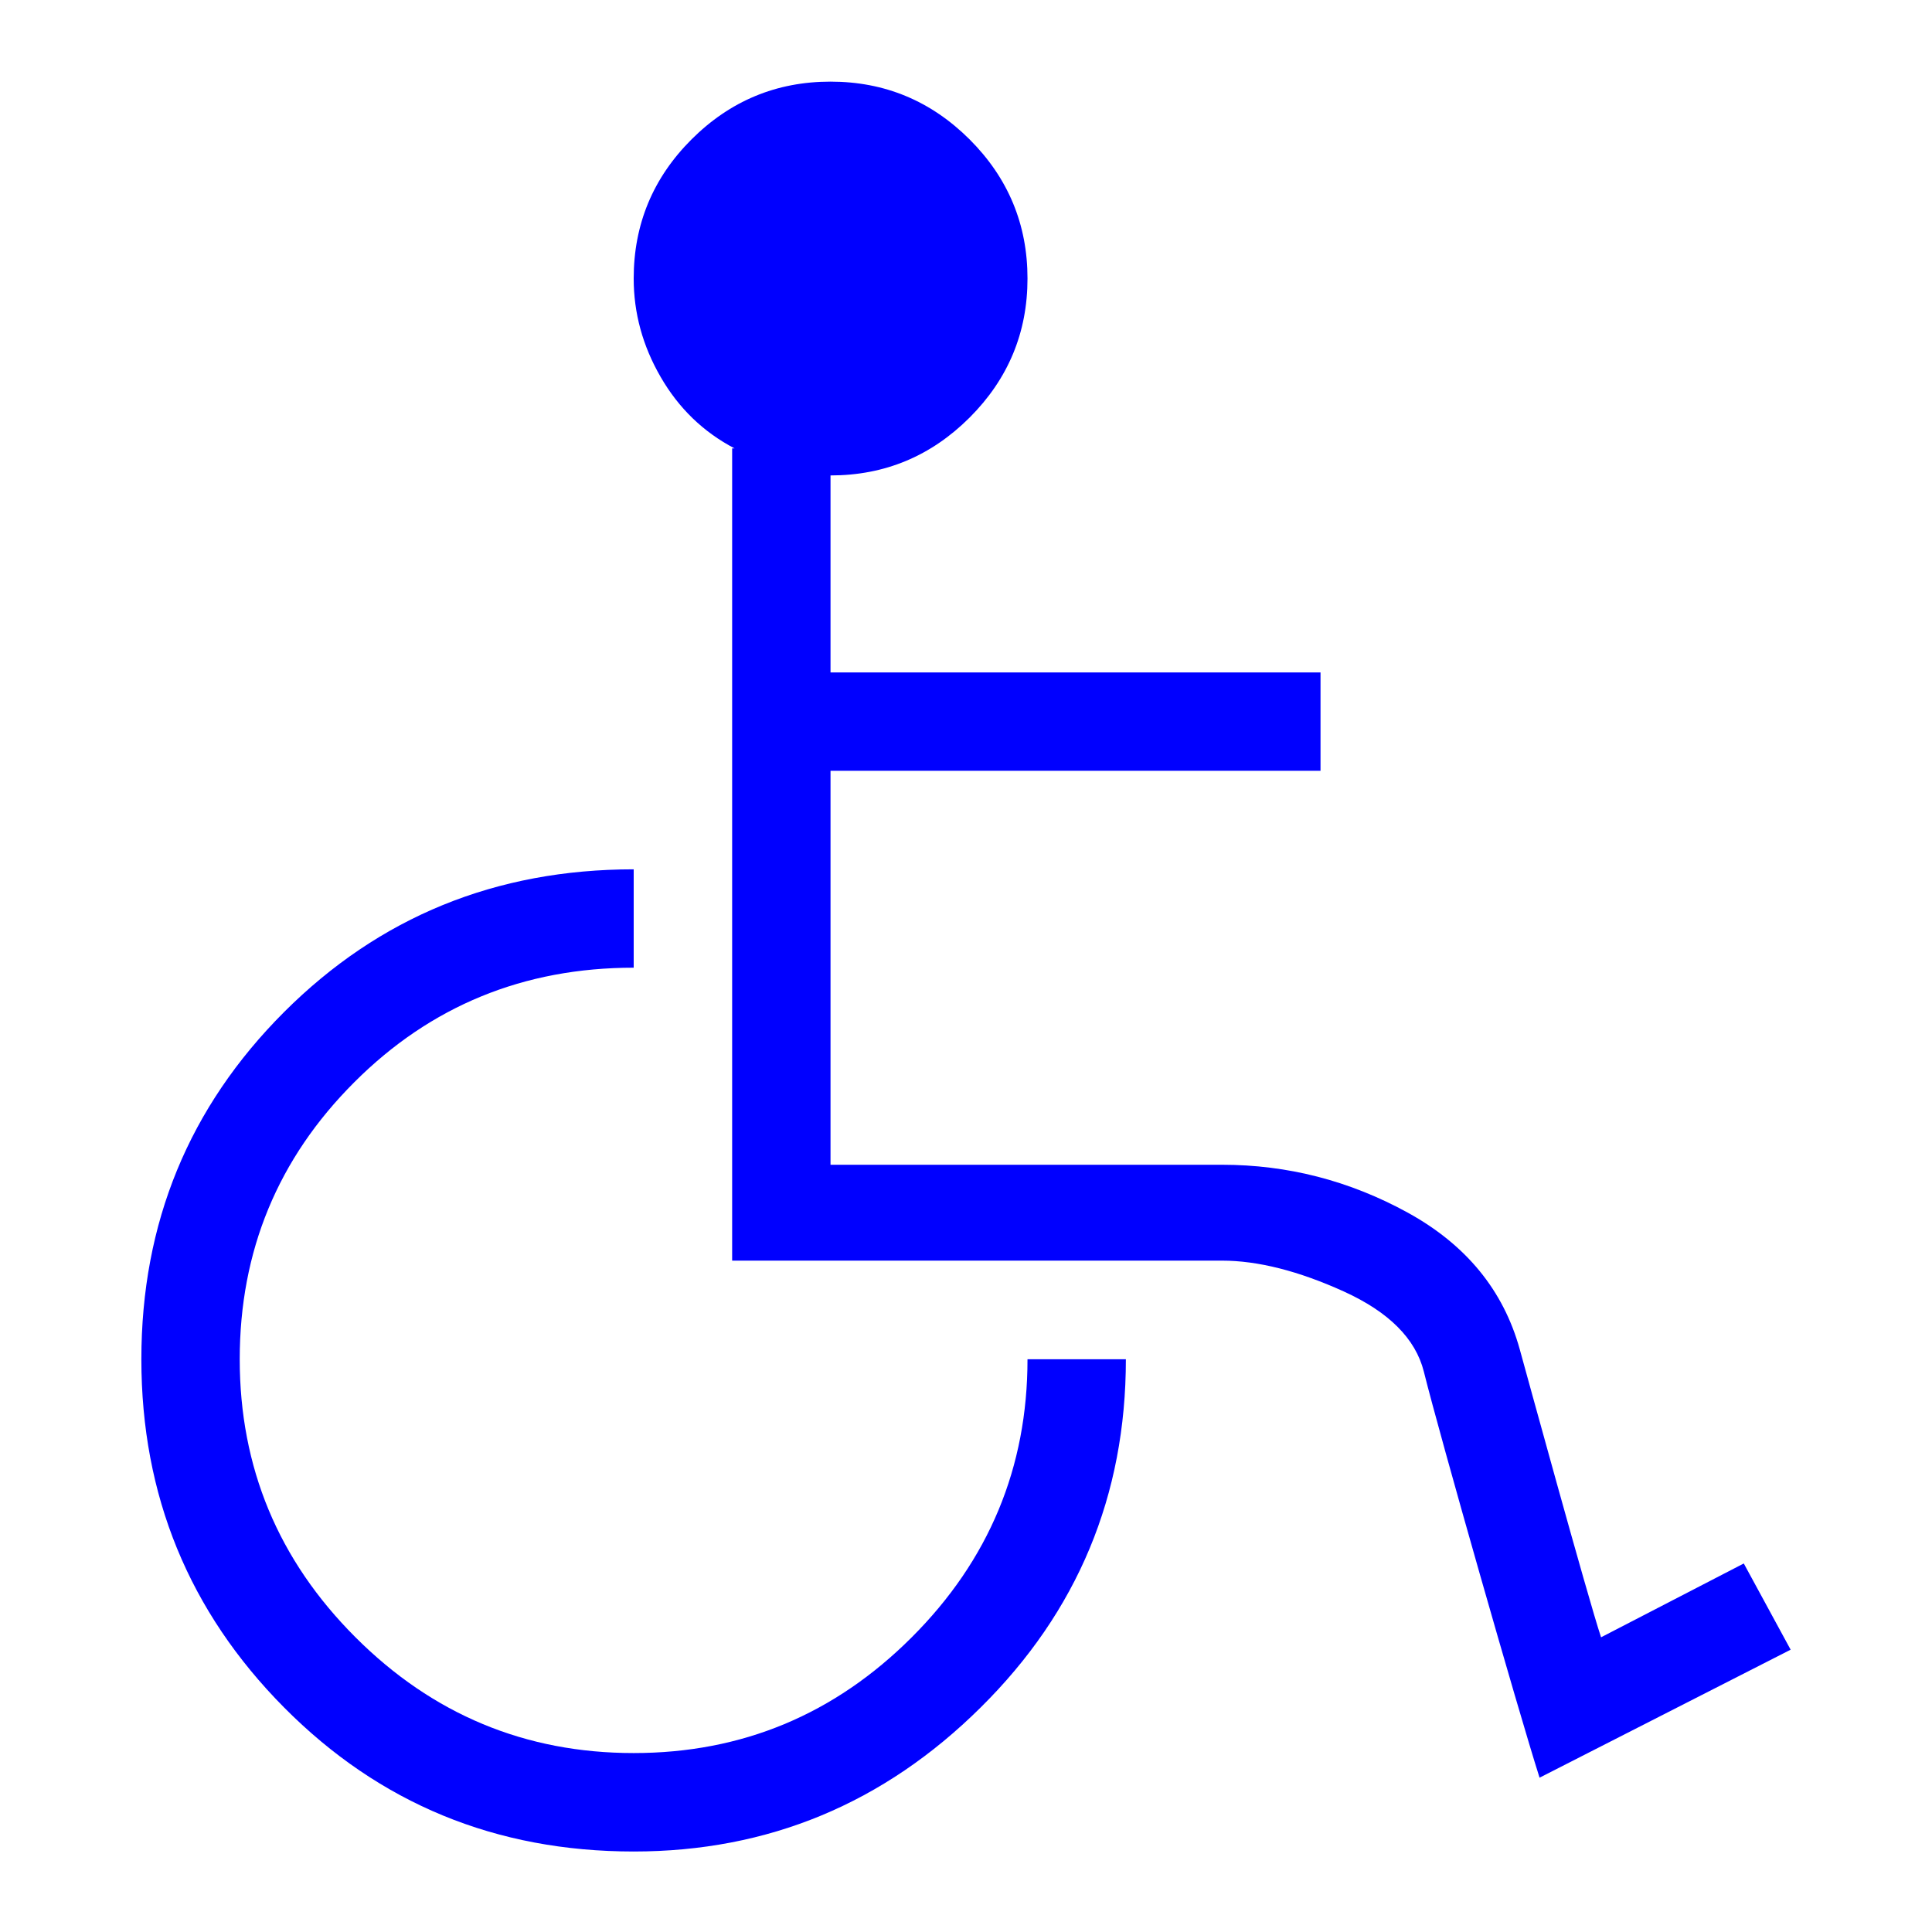 <svg viewBox="0 0 24 24" xmlns="http://www.w3.org/2000/svg">
  <path d="M22.244, 20.493l-3.119, 1.59c-0.266, -0.836 -1.235, -4.23 -1.438, -5.046c-0.103, -0.407 -0.433, -0.739 -0.994, -0.994c-0.56, -0.254 -1.066, -0.383 -1.513, -0.383l-6.085, 0l0, -10.09l0.03, 0c-0.388, -0.203 -0.694, -0.499 -0.918, -0.887c-0.224, -0.387 -0.335, -0.795 -0.335, -1.223c0, -0.673 0.239, -1.249 0.718, -1.728c0.479, -0.478 1.054, -0.718 1.727, -0.718c0.674, 0 1.248, 0.24 1.728, 0.718c0.479, 0.479 0.719, 1.055 0.719, 1.728c0, 0.672 -0.24, 1.248 -0.719, 1.727c-0.48, 0.479 -1.054, 0.719 -1.728, 0.719l0, 2.447l6.087, 0l0, 1.222l-6.087, 0l0, 4.894l4.863, 0c0.816, 0 1.584, 0.198 2.308, 0.595c0.725, 0.399 1.188, 0.965 1.391, 1.698c0.062, 0.224 0.847, 3.089 1.01, 3.577l1.773, -0.917l0.582, 1.071Zm-8.258, -3.608c0, 1.692 -0.599, 3.134 -1.804, 4.326c-1.202, 1.192 -2.639, 1.789 -4.31, 1.789c-1.713, 0 -3.16, -0.597 -4.343, -1.789c-1.182, -1.192 -1.773, -2.634 -1.773, -4.326c0, -1.694 0.591, -3.131 1.773, -4.313c1.183, -1.182 2.63, -1.773 4.343, -1.773l0, 1.222c-1.366, 0 -2.524, 0.475 -3.471, 1.423c-0.948, 0.947 -1.423, 2.095 -1.423, 3.441c0, 1.344 0.479, 2.496 1.438, 3.454c0.958, 0.958 2.11, 1.438 3.456, 1.438c1.345, 0 2.496, -0.48 3.454, -1.438c0.959, -0.958 1.438, -2.11 1.438, -3.454l1.222, 0Z" style="fill: rgb(0, 0, 255);"/>
</svg>
